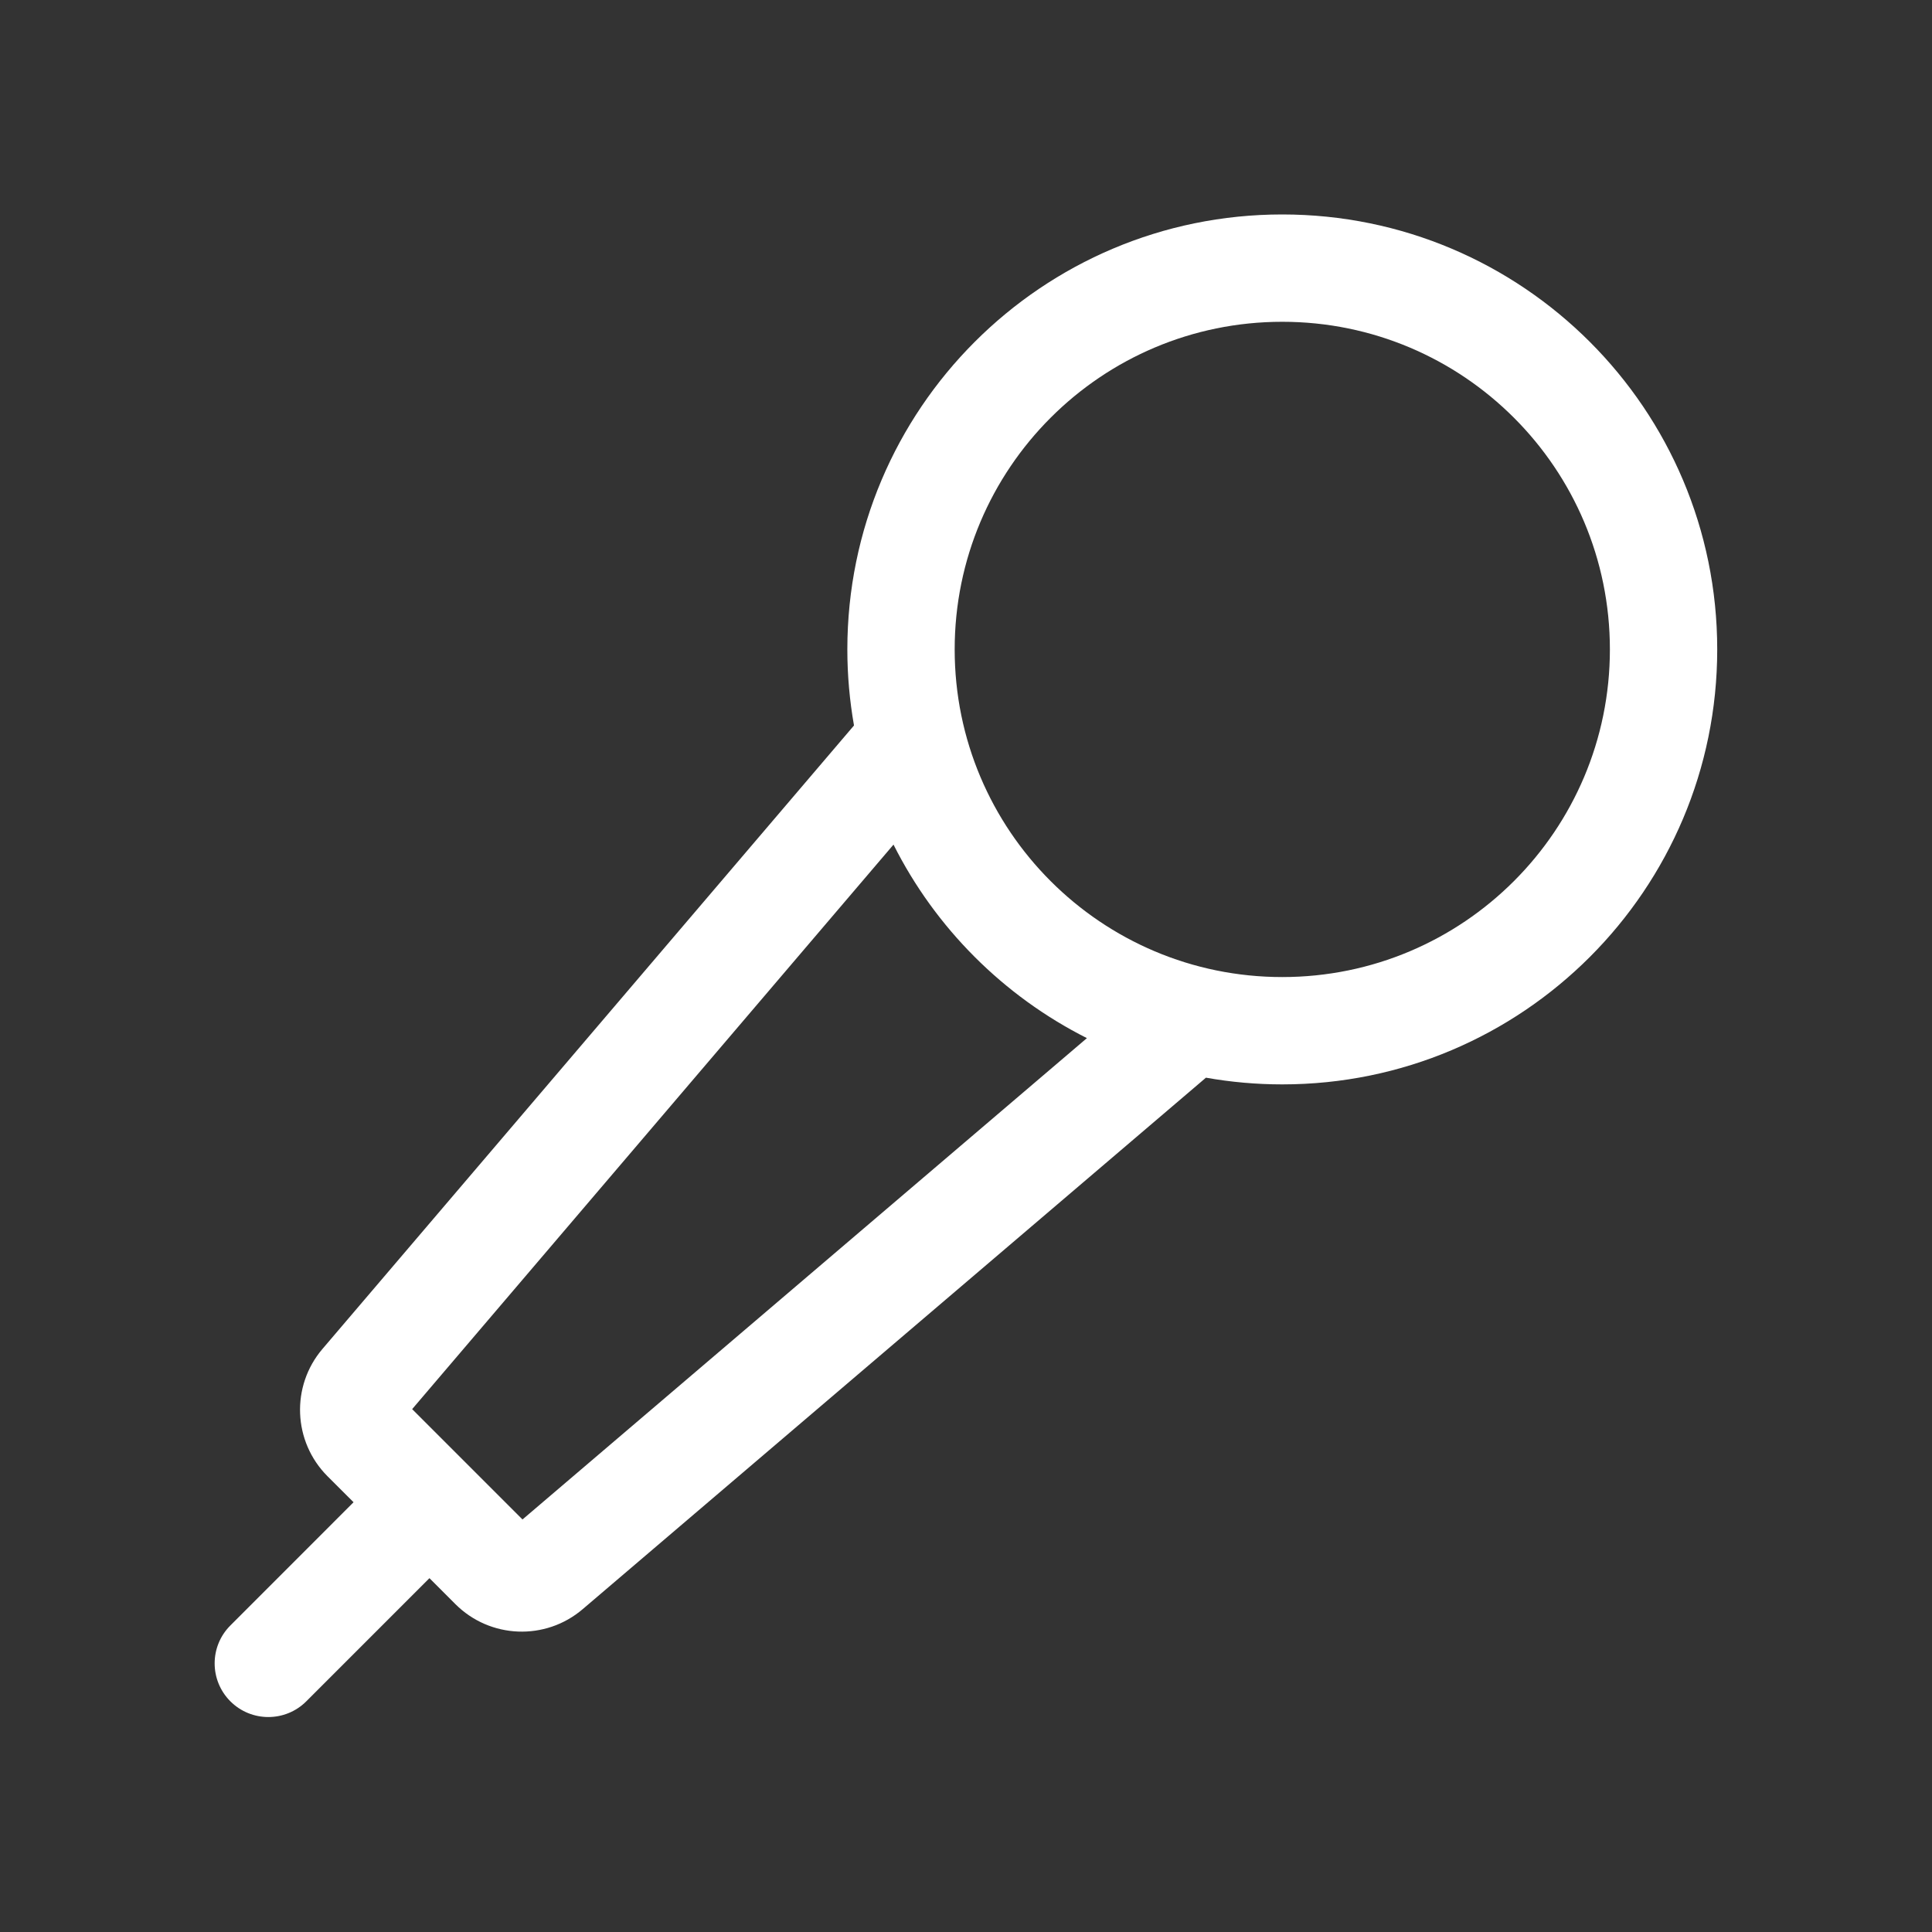 <svg width="36" height="36" viewBox="0 0 36 36" fill="none" xmlns="http://www.w3.org/2000/svg">
<rect x="0" y="0" width="36" height="36" fill="#333333" stroke="none"/>
<path fill-rule="evenodd" clip-rule="evenodd" d="M23.893 5.996C20.522 5.996 17.789 8.729 17.789 12.101C17.789 15.473 20.522 18.206 23.893 18.206C27.265 18.206 29.998 15.473 29.998 12.101C29.998 8.729 27.265 5.996 23.893 5.996ZM15.789 12.101C15.789 7.625 19.418 3.996 23.893 3.996C28.369 3.996 31.998 7.625 31.998 12.101C31.998 16.577 28.369 20.206 23.893 20.206C23.408 20.206 22.933 20.163 22.471 20.081L10.858 29.984C10.164 30.577 9.131 30.536 8.485 29.89L8.002 29.407L5.707 31.702C5.317 32.092 4.683 32.092 4.293 31.702C3.902 31.311 3.902 30.678 4.293 30.288L6.588 27.992L6.103 27.508C5.458 26.862 5.417 25.829 6.009 25.135L15.913 13.518C15.832 13.058 15.789 12.585 15.789 12.101ZM16.649 15.738C17.431 17.293 18.699 18.561 20.253 19.344L9.736 28.313L7.68 26.257L16.649 15.738Z" fill="white"/>
</svg>
